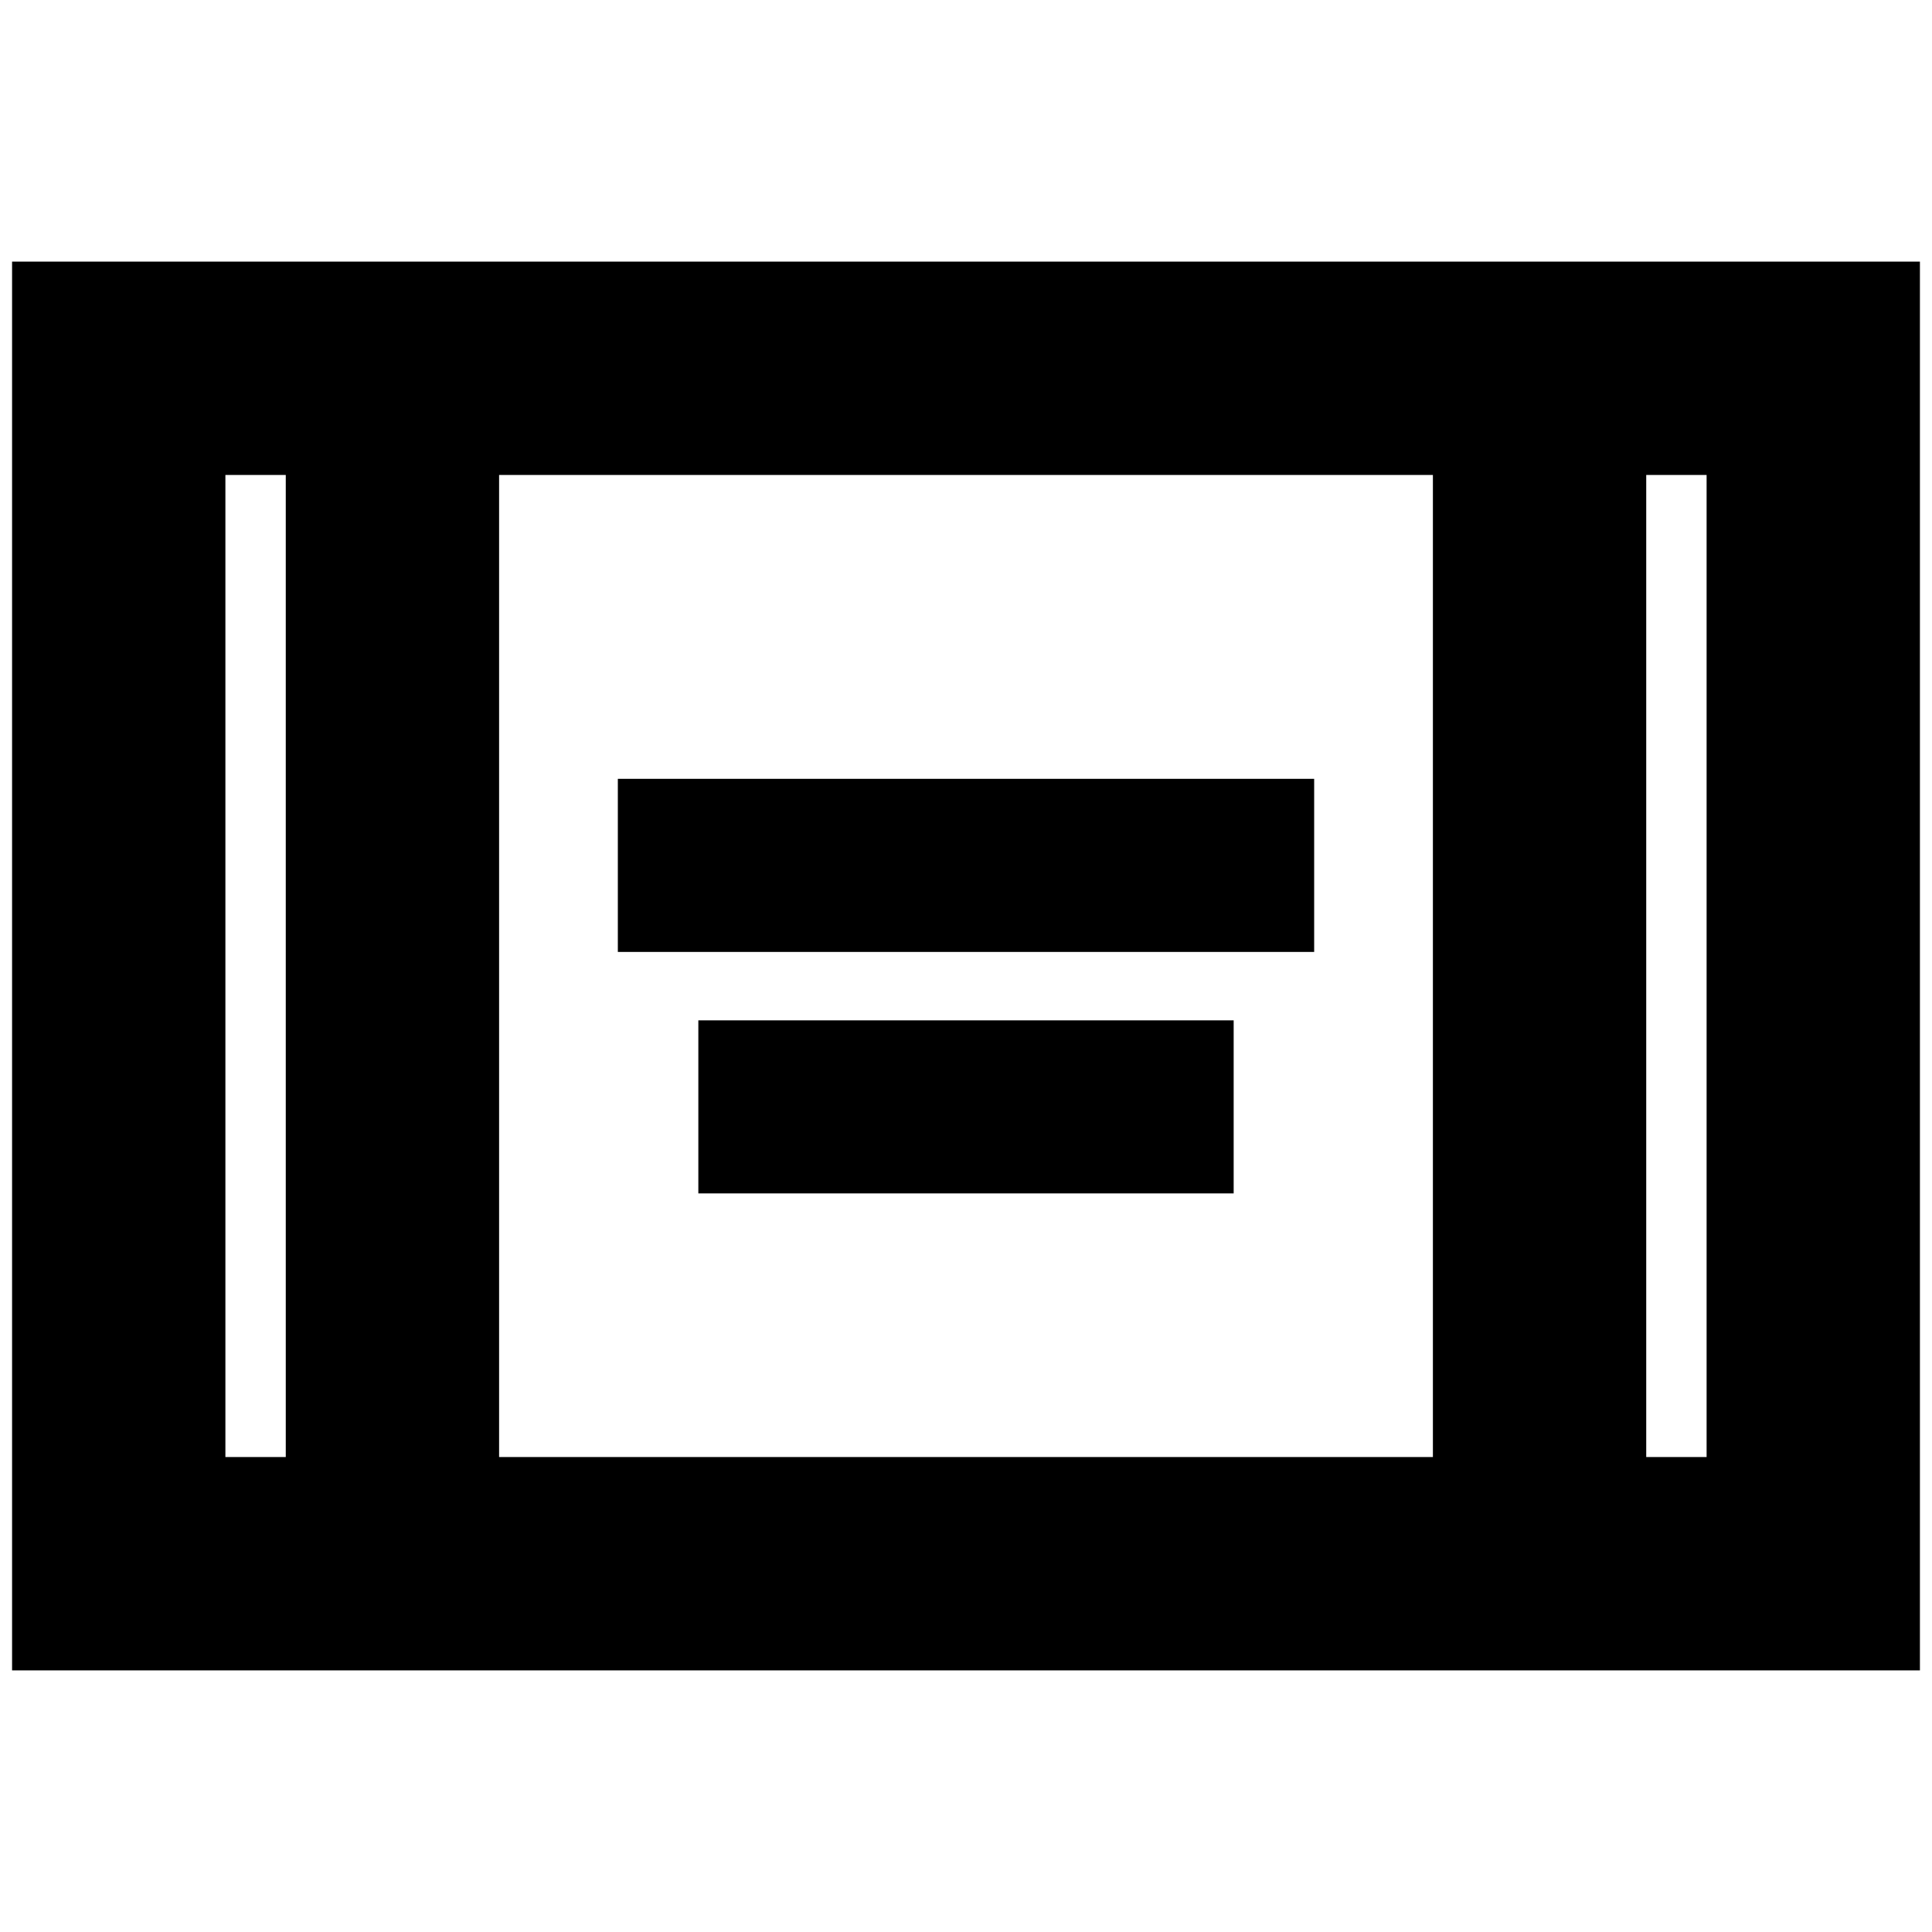 <svg xmlns="http://www.w3.org/2000/svg" height="24" width="24"><path d="M7.675 11.825v-2.15h8.65v2.15Zm1 3v-2.15h6.65v2.15ZM.15 20.75V3.25h23.7v17.5ZM6.2 18.1h11.6V5.9H6.2Zm-3.4 0h.75V5.9H2.8Zm17.65 0h.75V5.9h-.75ZM2.8 5.9h.75Zm17.65 0h.75Z"/></svg>